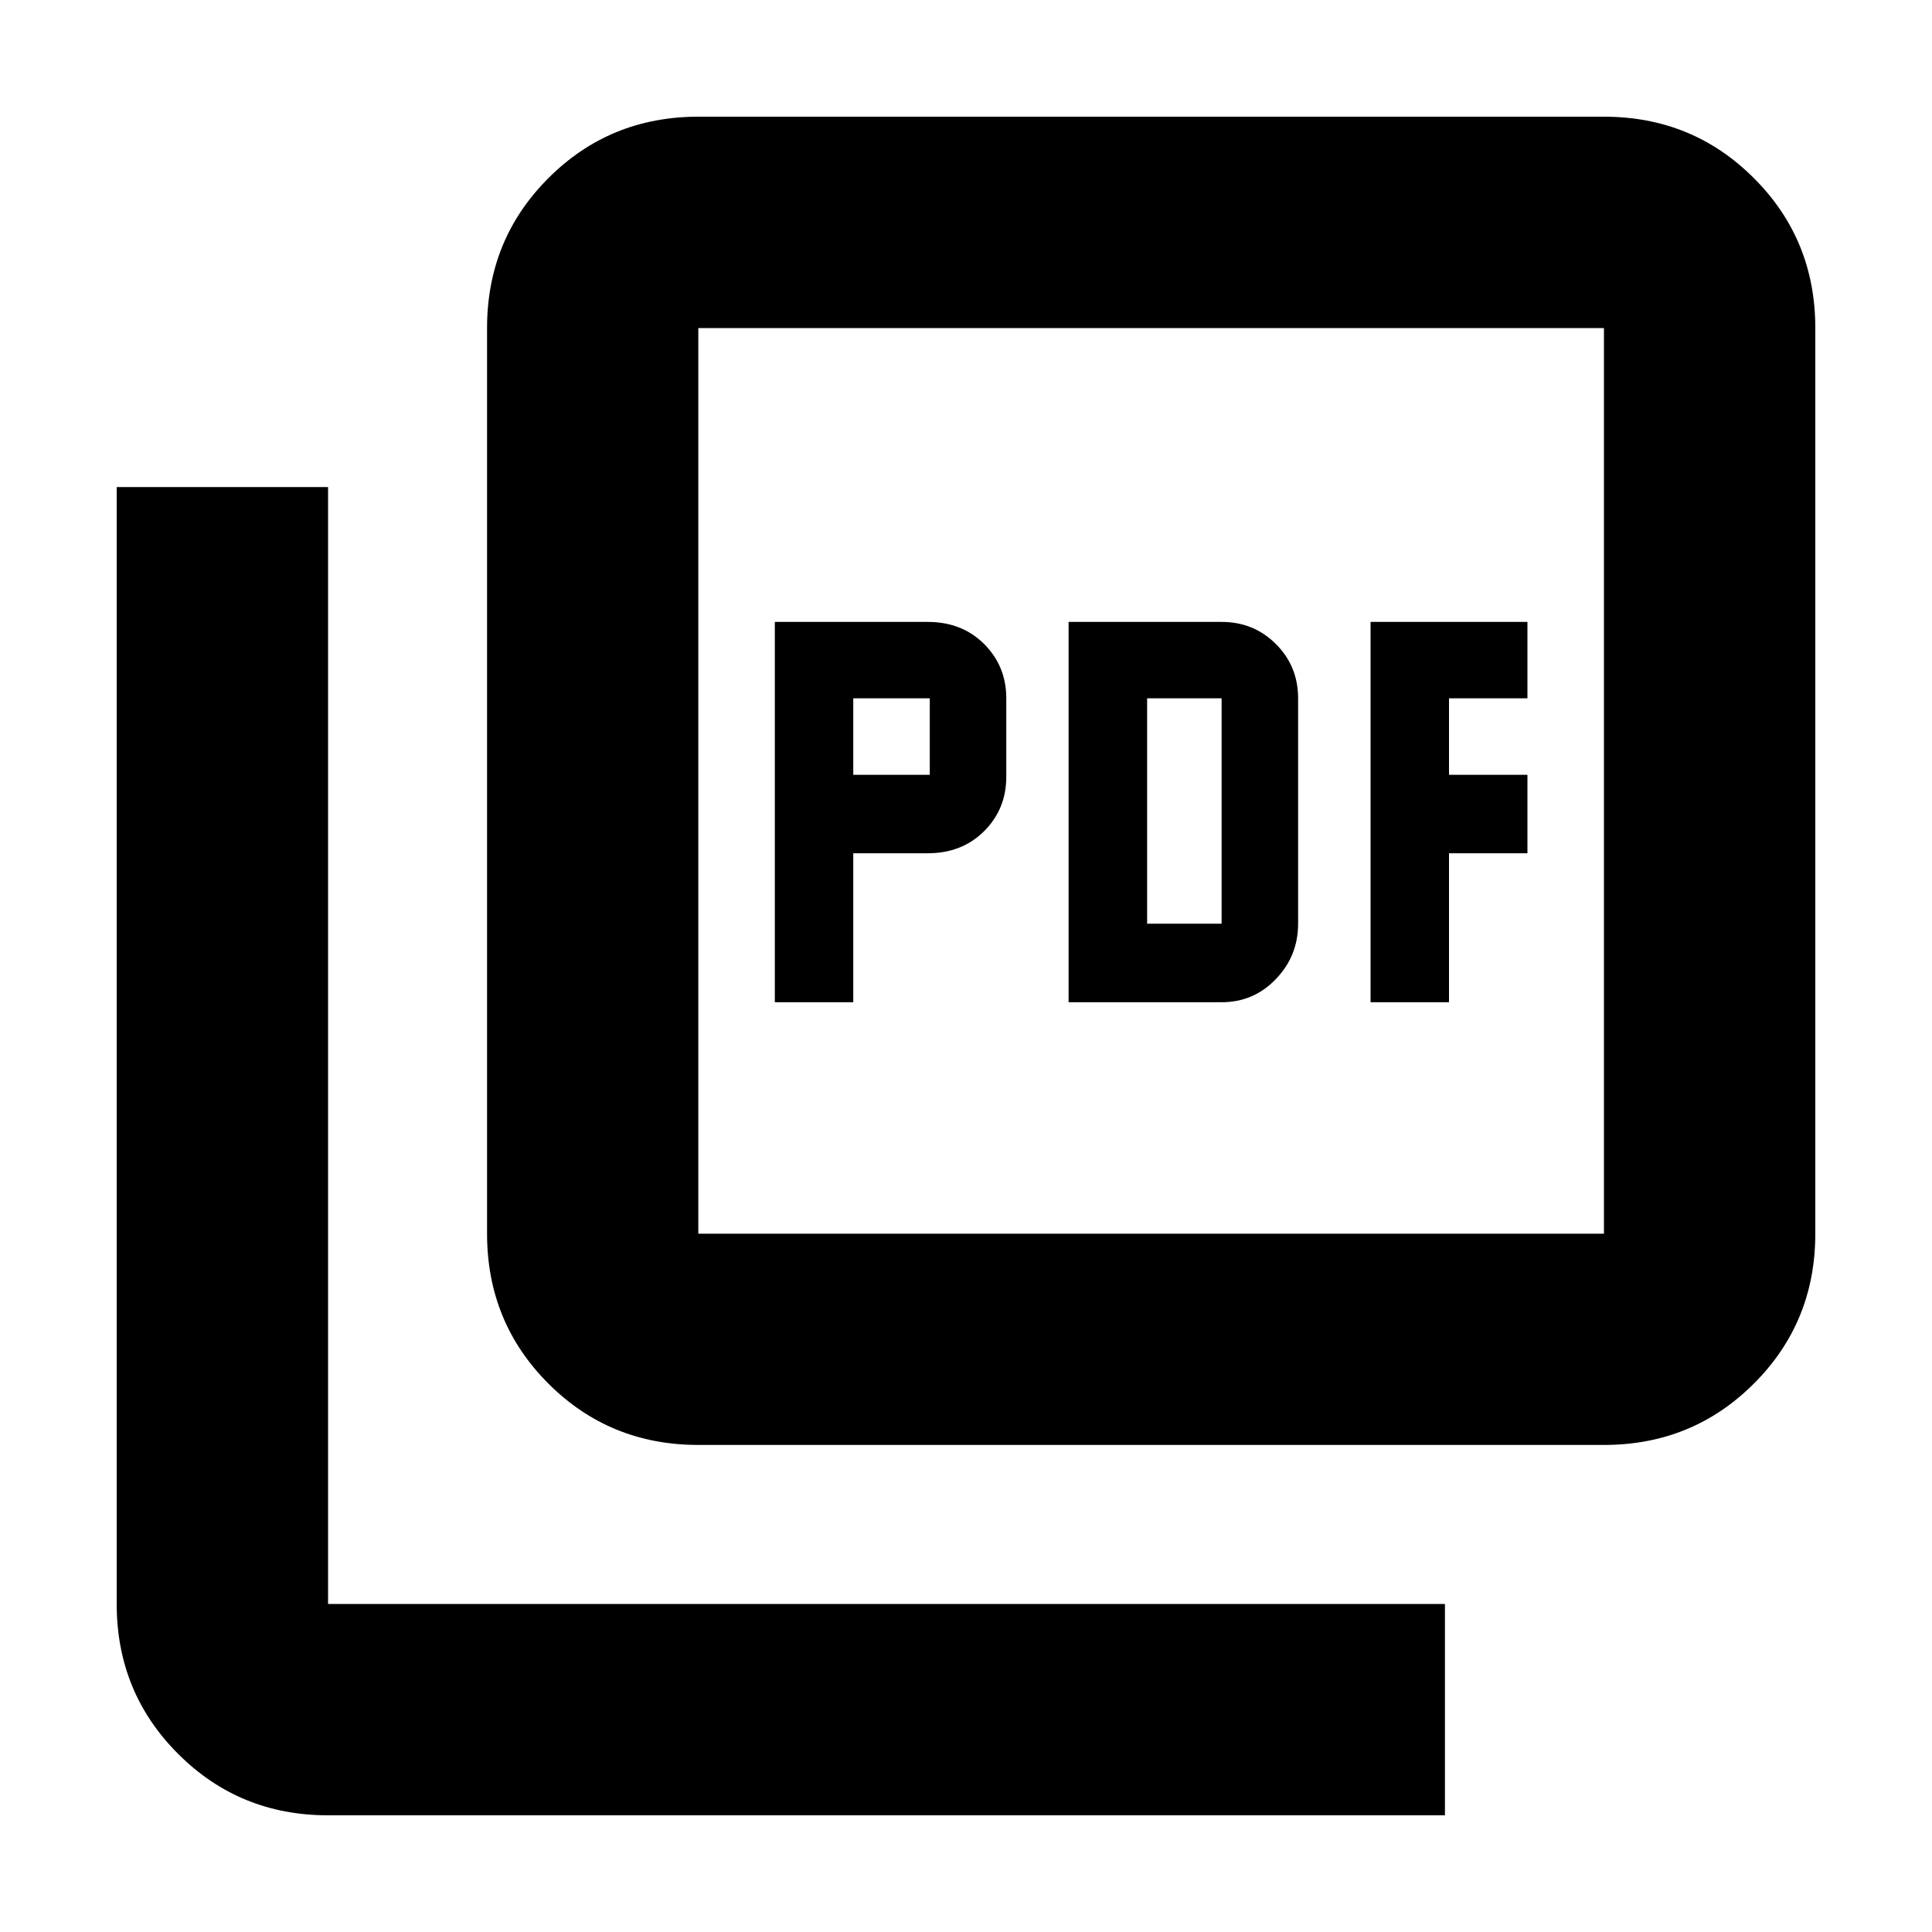 <svg xmlns="http://www.w3.org/2000/svg" height="20" width="20"><path d="M8.021 10.375h.812V8.833h.771q.354 0 .584-.229.229-.229.229-.562v-.813q0-.333-.229-.562-.23-.229-.584-.229H8.021Zm.812-2.354v-.792h.792v.792Zm2.229 2.354h1.584q.333 0 .562-.24.23-.239.23-.573V7.229q0-.333-.23-.562-.229-.229-.562-.229h-1.584Zm.813-.813V7.229h.771v2.333Zm2.313.813H15V8.833h.812v-.812H15v-.792h.812v-.791h-1.624Zm-6.959 4.583q-.917 0-1.552-.635t-.635-1.552V3.396q0-.917.635-1.552.635-.636 1.552-.636h9.375q.917 0 1.552.636.636.635.636 1.552v9.375q0 .917-.636 1.552-.635.635-1.552.635Zm0-2.187h9.375V3.396H7.229v9.375Zm-3.833 6.021q-.917 0-1.552-.636-.636-.635-.636-1.552V5.042h2.188v11.562h11.562v2.188ZM7.229 3.396v9.375-9.375Z"/></svg>